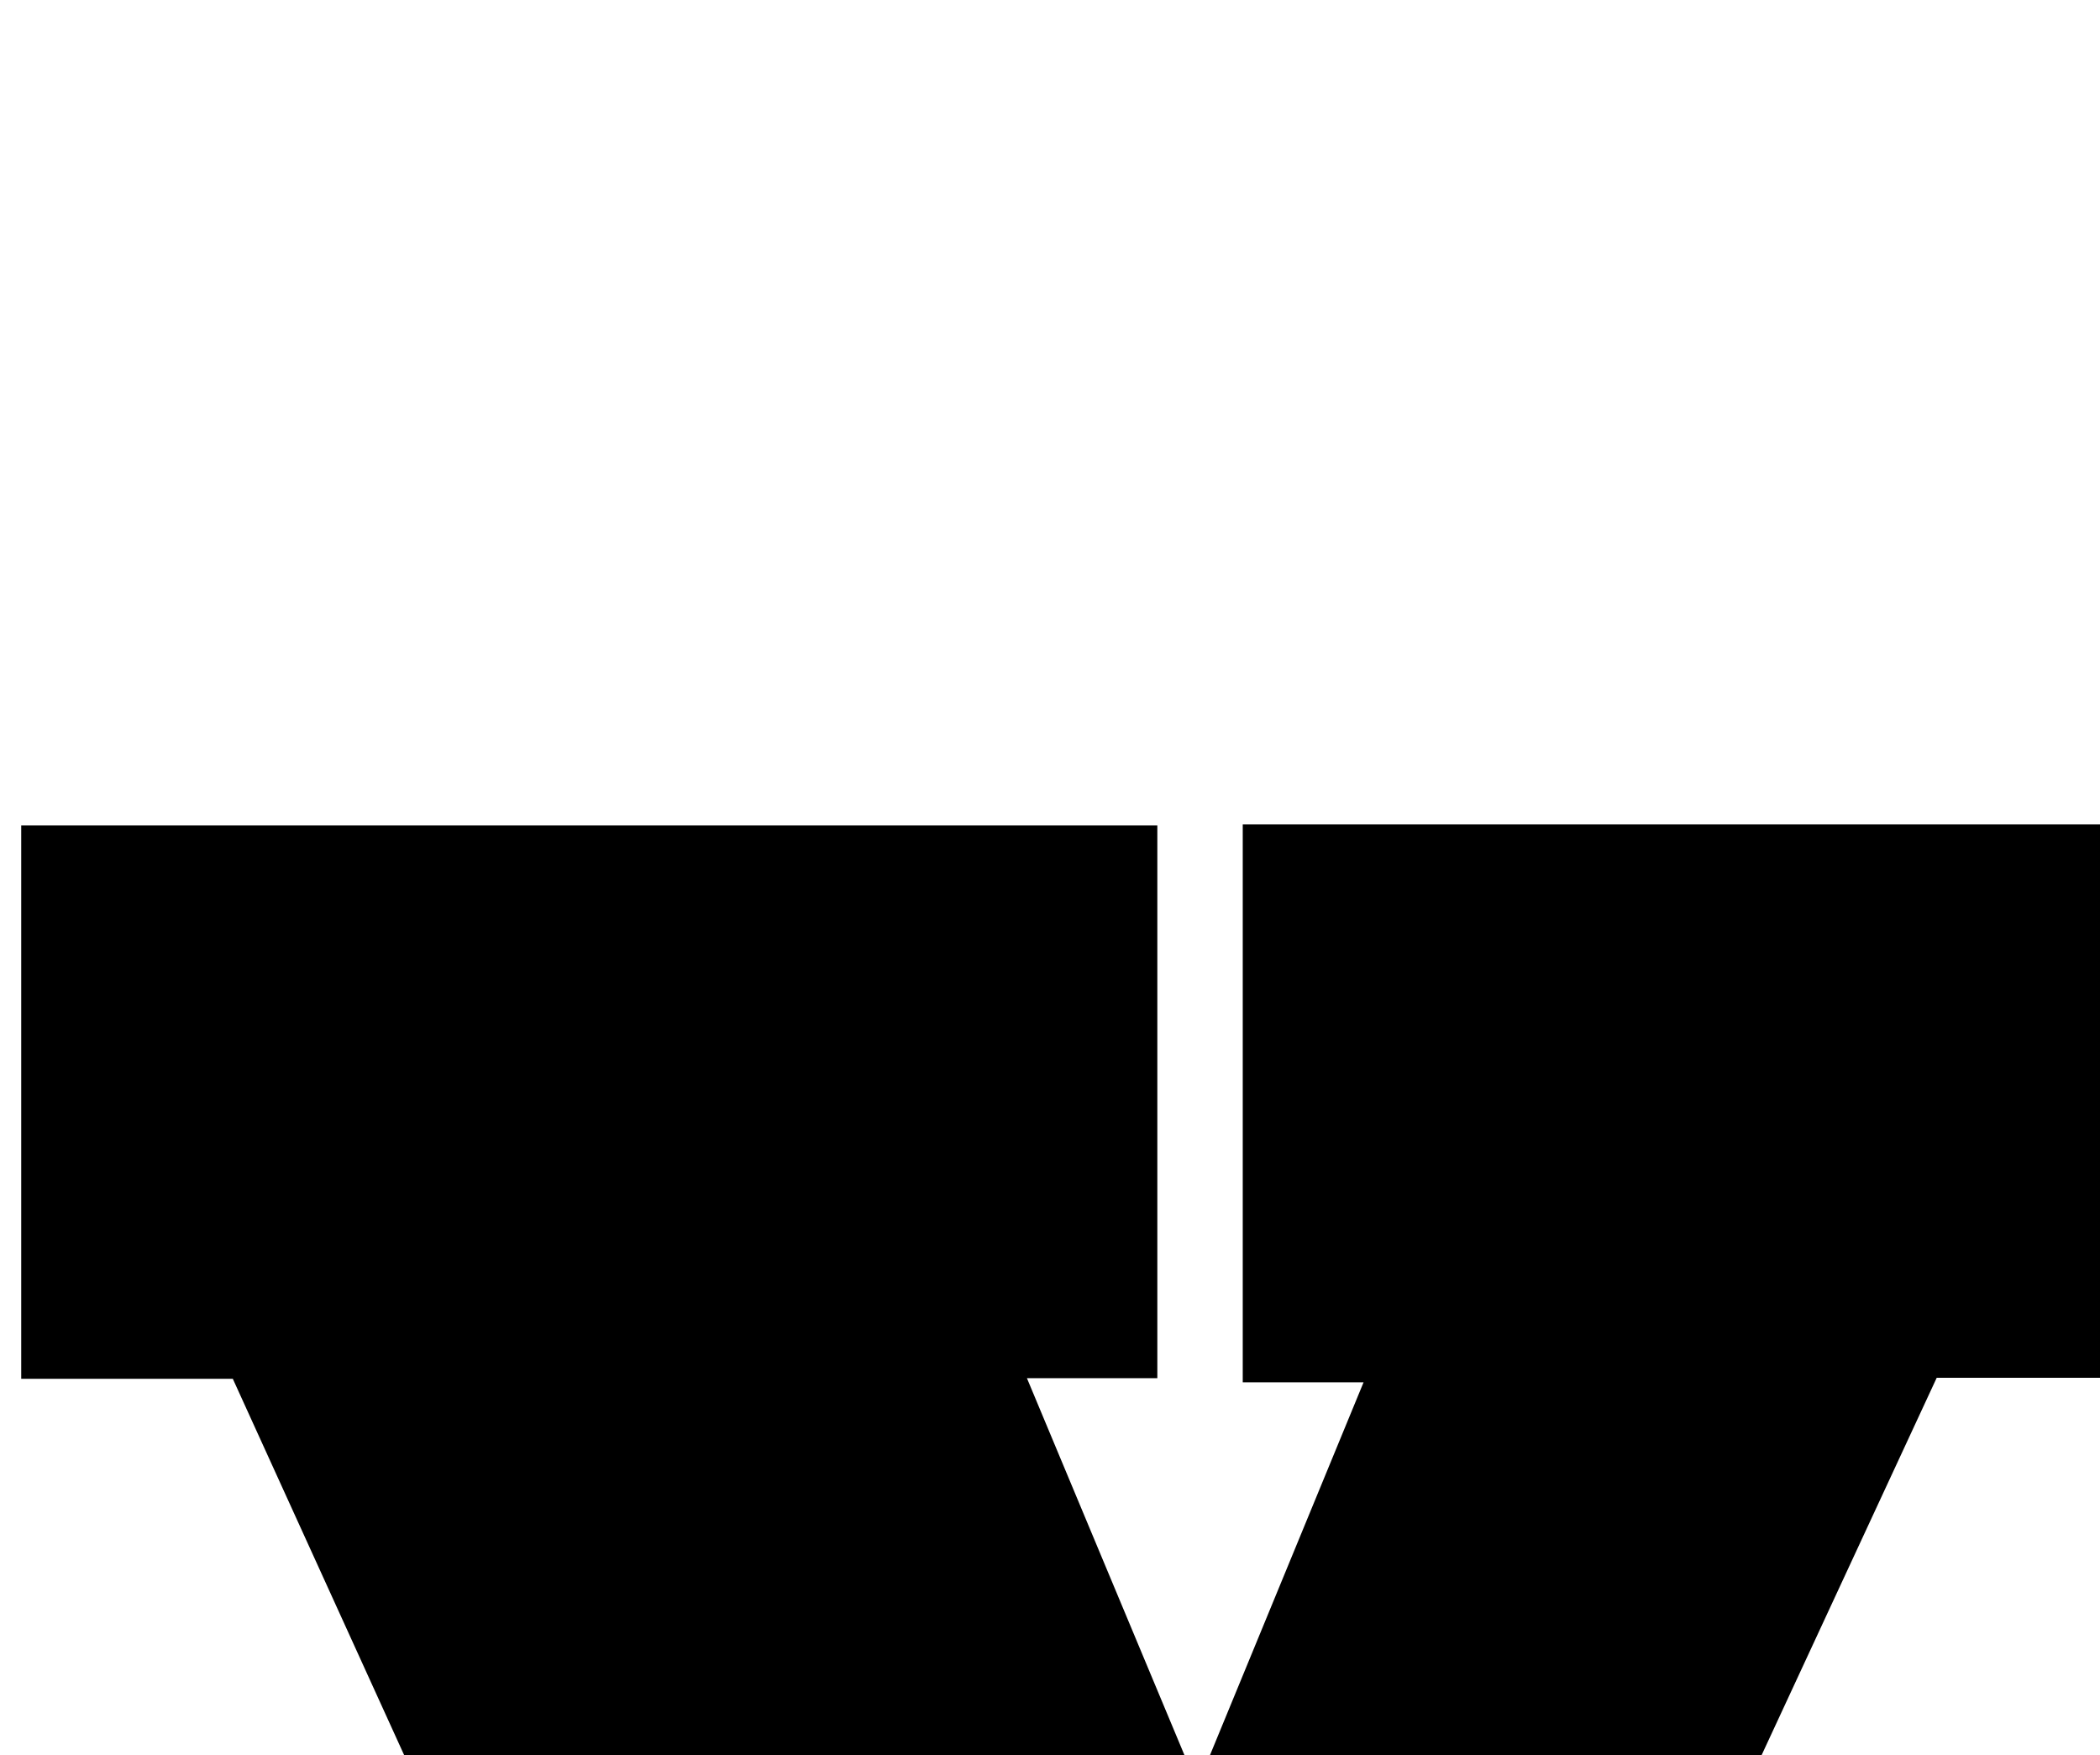 <?xml version="1.0" encoding="iso-8859-1"?>
<!-- Generator: Adobe Illustrator 25.2.1, SVG Export Plug-In . SVG Version: 6.00 Build 0)  -->
<svg version="1.1" xmlns="http://www.w3.org/2000/svg" xmlns:xlink="http://www.w3.org/1999/xlink" x="0px" y="0px"
	 viewBox="0 0 191.781 160.272" style="enable-background:new 0 0 191.781 160.272;" xml:space="preserve">
<g>
	<path d="M71.193,235.552C54.59,199.09,37.989,162.634,21.261,125.9c-6.472,0-12.746,0-19.324,0c0-17.016,0-33.602,0-50.535
		c34.474,0,68.893,0,103.756,0c0,16.572,0,33.268,0,50.477c-3.754,0-7.504,0-11.91,0c5.198,12.436,10.116,24.203,15.033,35.969
		c0.333,0.04,0.665,0.08,0.998,0.12c4.805-11.661,9.609-23.322,14.712-35.707c-3.948,0-7.301,0-11.033,0c0-17.279,0-33.98,0-50.944
		c26.813,0,53.382,0,80.225,0c0,16.795,0,33.38,0,50.528c-5.635,0-11.21,0-16.849,0c-17.13,36.908-34.059,73.386-50.933,109.744
		C107.493,235.552,89.519,235.552,71.193,235.552z"/>
</g>
</svg>
